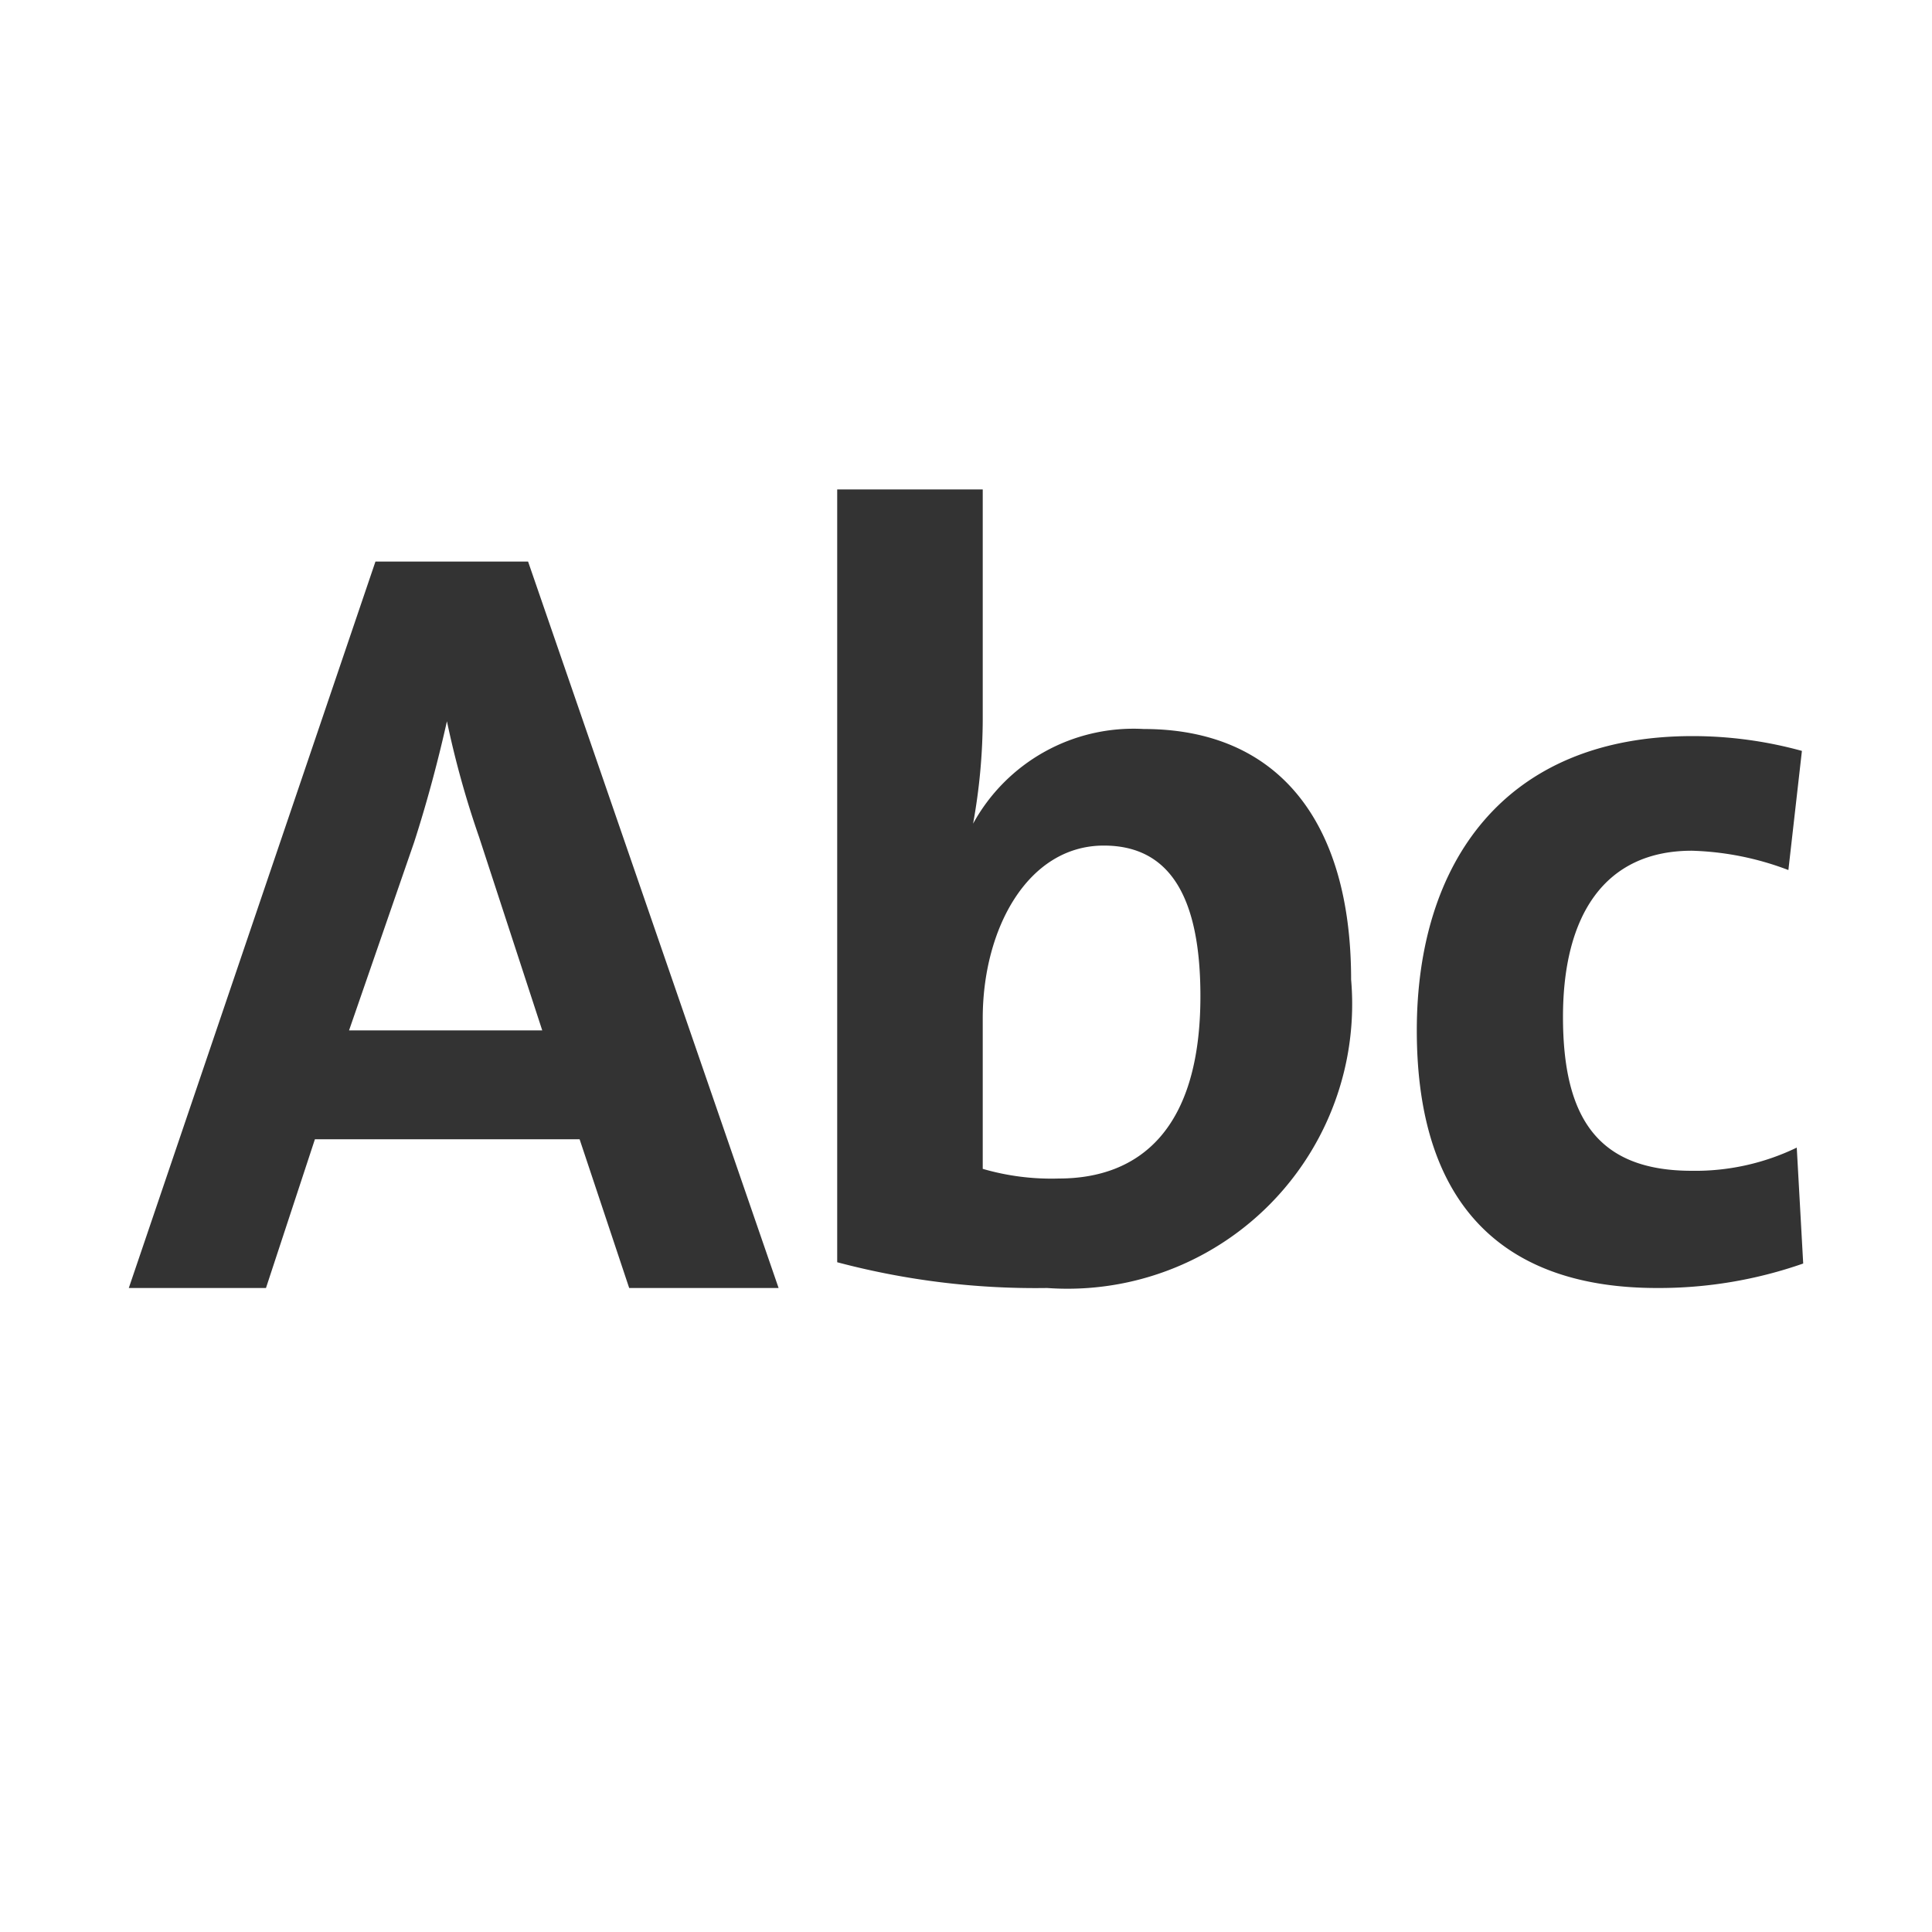 <?xml version="1.0" encoding="UTF-8"?>
<svg xmlns="http://www.w3.org/2000/svg" viewBox="0 0 30 30"><path fill="none" d="M0 0h30v30H0z"/><g fill="#333" data-name="Layer 1"><path d="M9.77 20L9 17.69H4.89L4.13 20H2L5.83 8.72H8.2L12.09 20zm-2.33-7a14.6 14.6 0 0 1-.5-1.8c-.13.58-.3 1.23-.51 1.88L5.42 16h3zM16.26 20a12 12 0 0 1-3.26-.4v-12h2.26v3.57a9.19 9.19 0 0 1-.15 1.62 2.84 2.84 0 0 1 2.65-1.47c2.09 0 3.22 1.44 3.22 3.89A4.42 4.42 0 0 1 16.26 20zm.88-6.87c-1.18 0-1.88 1.29-1.88 2.68v2.34a3.81 3.81 0 0 0 1.18.15c1.26 0 2.2-.77 2.2-2.83 0-1.55-.48-2.34-1.5-2.34zM25.73 20c-2.3 0-3.73-1.2-3.73-4 0-2.59 1.35-4.57 4.28-4.57a6.4 6.4 0 0 1 1.7.23l-.21 1.85a4.55 4.55 0 0 0-1.5-.3c-1.35 0-2 1-2 2.58s.55 2.39 2 2.39a3.62 3.62 0 0 0 1.63-.36l.1 1.8a6.79 6.79 0 0 1-2.27.38z" style="fill: #333333;"/></g></svg>
